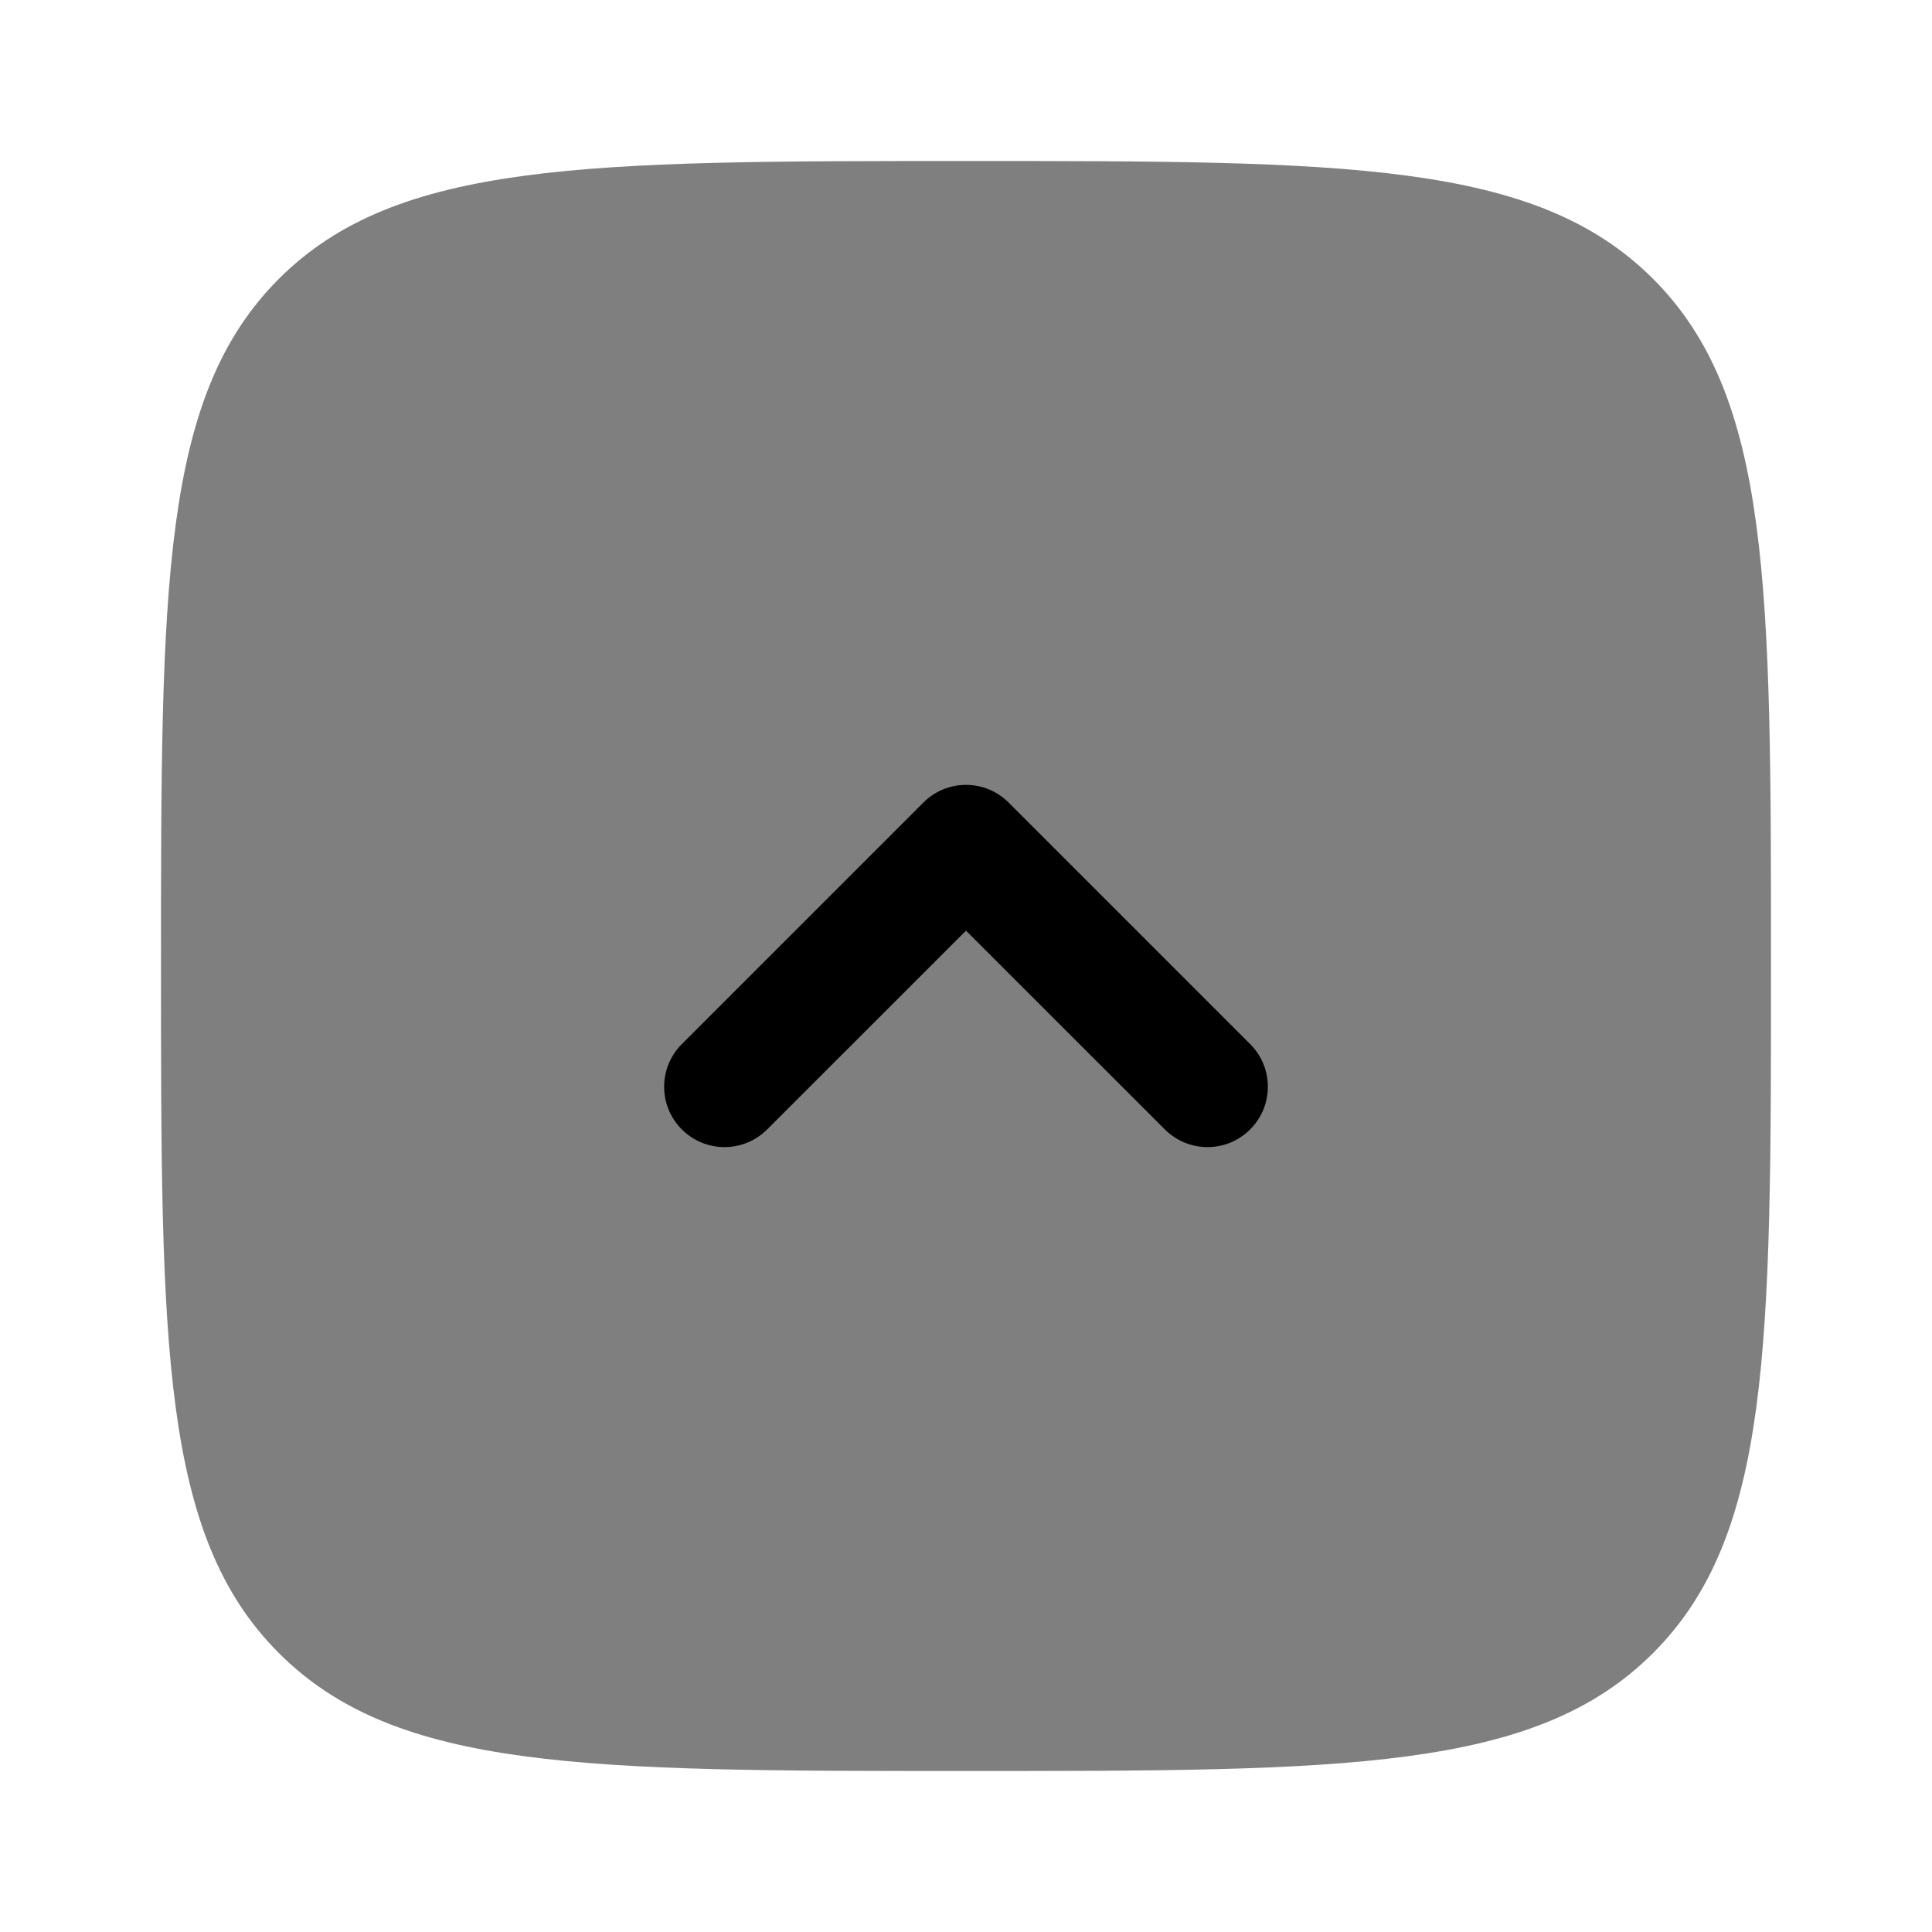 <svg width="24" height="24" viewBox="0 0 24 24" fill="none" xmlns="http://www.w3.org/2000/svg">
<path opacity="0.5" d="M20.535 3.464C19.071 2 16.714 2 12 2C7.286 2 4.929 2 3.464 3.464C2 4.929 2 7.286 2 12C2 16.714 2 19.071 3.464 20.535C4.929 22 7.286 22 12 22C16.714 22 19.071 22 20.535 20.535C22 19.071 22 16.714 22 12C22 7.286 22 4.929 20.535 3.464Z" fill="currentColor"/>
<path d="M14.47 14.03C14.763 14.323 15.237 14.323 15.53 14.03C15.823 13.737 15.823 13.263 15.53 12.97L12.53 9.97C12.39 9.829 12.199 9.75 12 9.75C11.801 9.75 11.61 9.829 11.47 9.97L8.47 12.97C8.177 13.263 8.177 13.737 8.47 14.03C8.763 14.323 9.237 14.323 9.53 14.03L12 11.561L14.47 14.03Z" fill="currentColor"/>
</svg>
